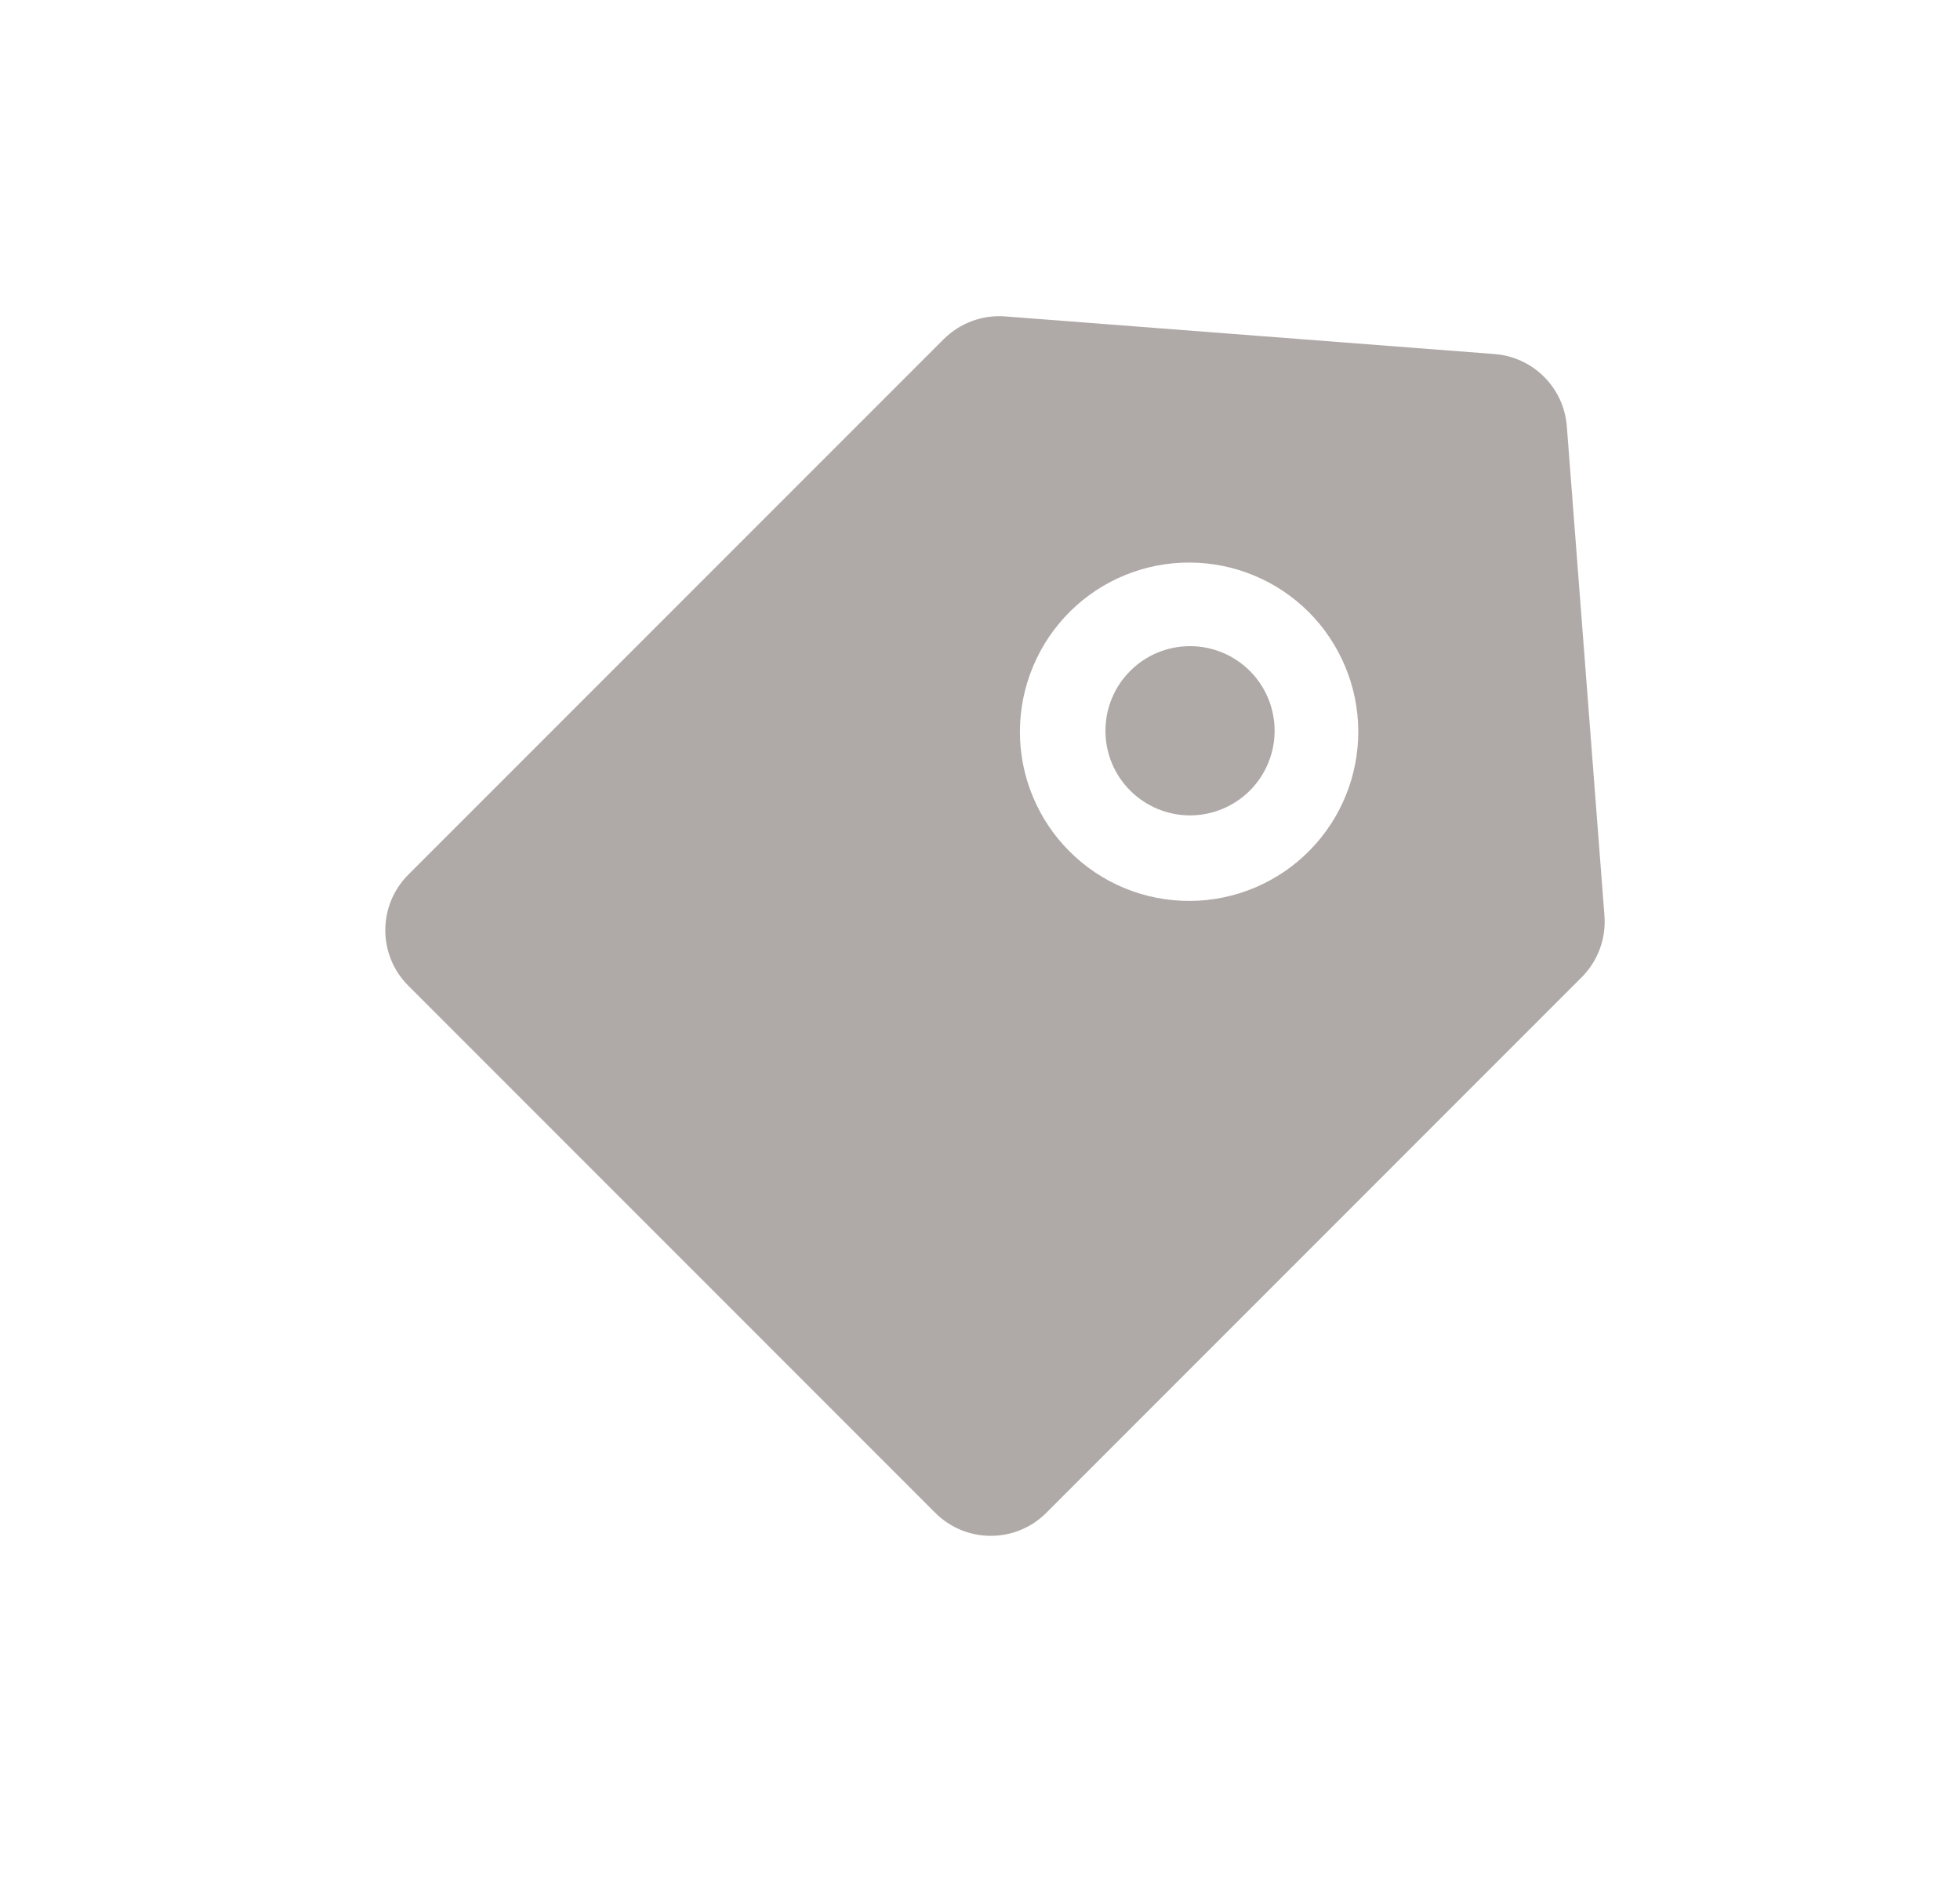 <svg width="25" height="24" viewBox="0 0 25 24" fill="none" xmlns="http://www.w3.org/2000/svg">
<path d="M15.942 8.556C15.739 8.353 15.465 8.24 15.179 8.24C14.893 8.24 14.618 8.353 14.416 8.556C14.213 8.758 14.1 9.033 14.1 9.319C14.1 9.605 14.213 9.88 14.416 10.082C14.618 10.284 14.893 10.398 15.179 10.398C15.465 10.398 15.739 10.284 15.942 10.082C16.144 9.88 16.258 9.605 16.258 9.319C16.258 9.033 16.144 8.758 15.942 8.556Z" fill="#AFAAA7"/>
<path d="M19.064 4.515C19.556 4.553 19.947 4.944 19.985 5.436L20.465 11.678C20.487 11.97 20.381 12.256 20.175 12.462L13.345 19.293C12.954 19.683 12.321 19.683 11.93 19.293L5.207 12.569C4.817 12.179 4.817 11.546 5.207 11.155L12.037 4.325C12.244 4.119 12.53 4.013 12.821 4.035L19.064 4.515ZM13.654 7.793C13.451 7.993 13.289 8.231 13.179 8.494C13.068 8.756 13.011 9.038 13.009 9.323C13.008 9.608 13.063 9.89 13.172 10.153C13.28 10.417 13.44 10.656 13.642 10.857C13.843 11.059 14.082 11.218 14.346 11.327C14.609 11.435 14.891 11.49 15.176 11.489C15.461 11.488 15.743 11.43 16.005 11.32C16.268 11.209 16.506 11.048 16.705 10.845C17.105 10.439 17.327 9.892 17.325 9.322C17.322 8.753 17.095 8.208 16.693 7.805C16.29 7.403 15.745 7.176 15.176 7.174C14.606 7.171 14.059 7.394 13.654 7.793Z" fill="#AFAAA7"/>
</svg>
